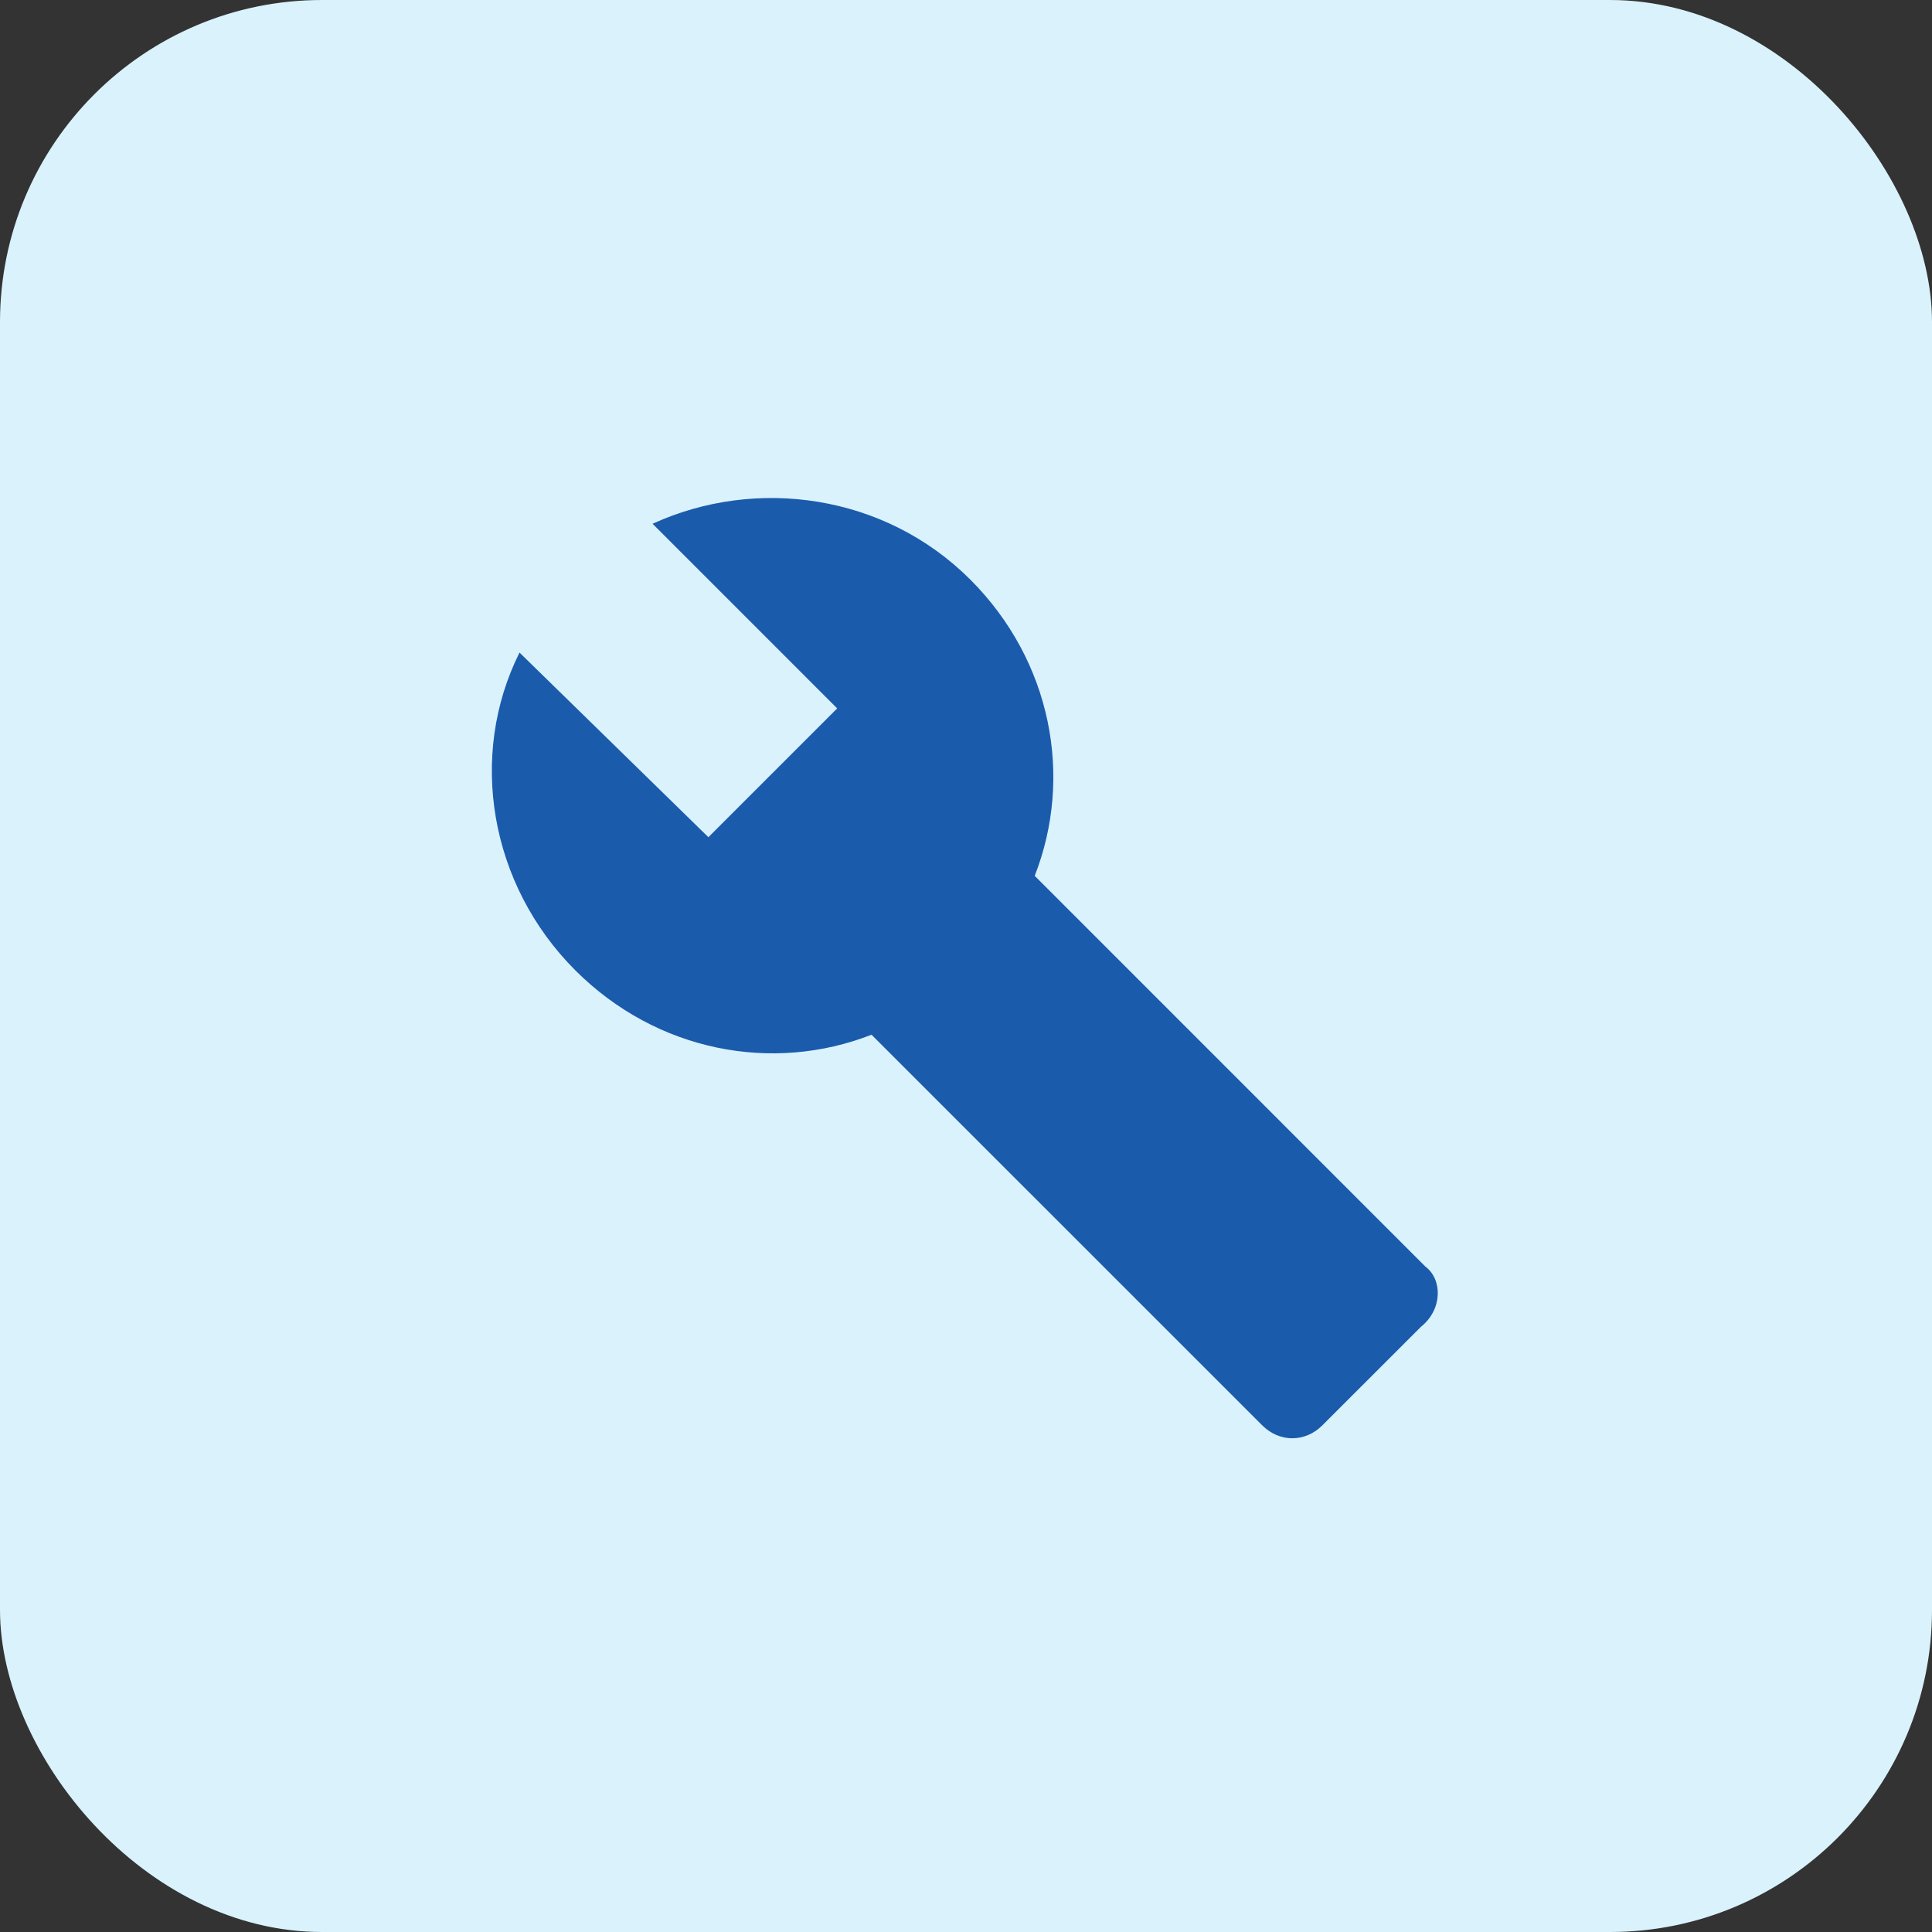 <svg width="30" height="30" viewBox="0 0 30 30" fill="none" xmlns="http://www.w3.org/2000/svg">
<rect x="0" y="0" width="30" height="30" fill="#333333" stroke="none"/>
<rect width="30" height="30" rx="5" fill="#D9F2FC"/>
<path d="M22.133 19.667L16.067 13.6C16.667 12.067 16.333 10.267 15.067 9C13.733 7.667 11.733 7.4 10.133 8.133L13 11L11 13L8.067 10.133C7.267 11.733 7.6 13.733 8.933 15.067C10.2 16.333 12 16.667 13.533 16.067L19.6 22.133C19.867 22.4 20.267 22.4 20.533 22.133L22.067 20.6C22.4 20.333 22.4 19.867 22.133 19.667Z" fill="#1B5BAC"/>
</svg>

